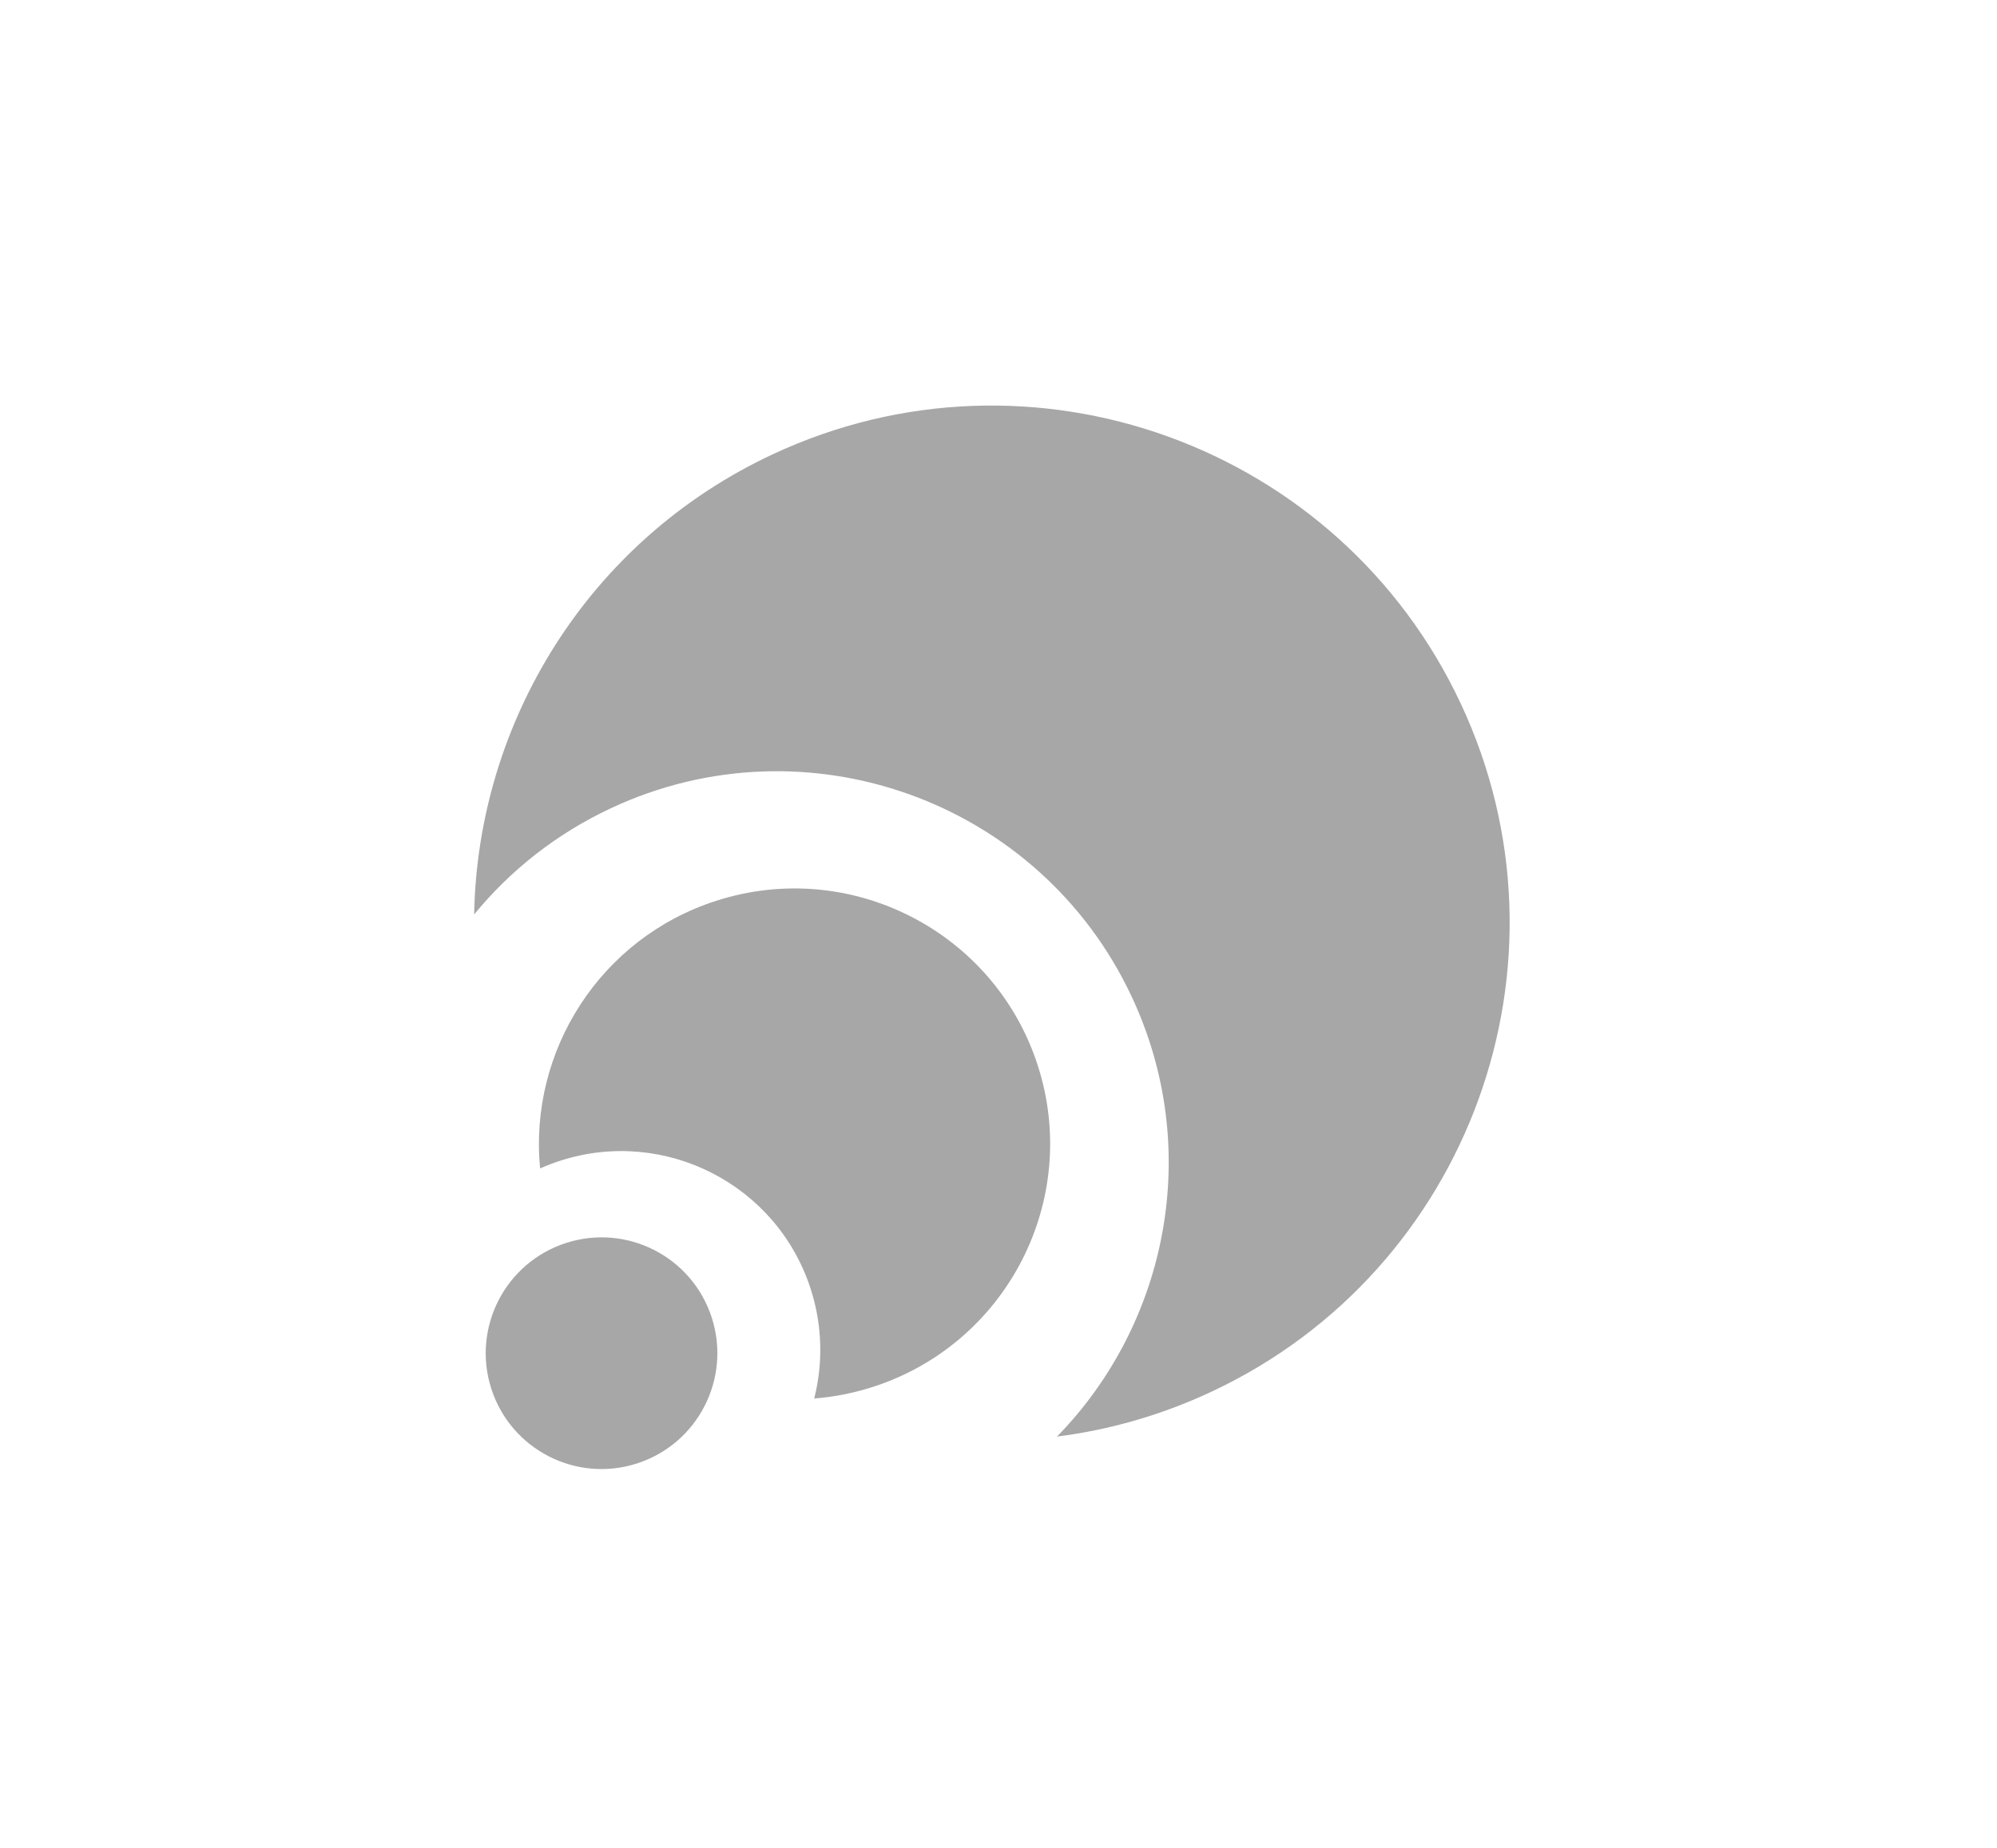 <?xml version="1.0" encoding="UTF-8" standalone="no"?>
<!DOCTYPE svg PUBLIC "-//W3C//DTD SVG 1.1//EN" "http://www.w3.org/Graphics/SVG/1.1/DTD/svg11.dtd">
<svg width="100%" height="100%" viewBox="0 0 726 672" version="1.1" xmlns="http://www.w3.org/2000/svg" xmlns:xlink="http://www.w3.org/1999/xlink" xml:space="preserve" xmlns:serif="http://www.serif.com/" style="fill-rule:evenodd;clip-rule:evenodd;stroke-linejoin:round;stroke-miterlimit:2;">
    <g transform="matrix(1,0,0,1,-3.682,-724.954)">
        <g id="CCC-GREY" transform="matrix(1,0,0,1.198,-701.162,724.954)">
            <rect x="704.844" y="0" width="725.094" height="560.475" style="fill:none;"/>
            <g transform="matrix(1,0,0,1,6.62,6.574)">
                <g transform="matrix(-0.906,0.354,-0.424,-0.756,2110.91,185.073)">
                    <path d="M1166.55,432.592C1135.93,495.064 1071.69,538.119 997.482,538.119C893.631,538.119 809.317,453.805 809.317,349.954C809.317,246.102 893.631,161.788 997.482,161.788C1017.61,161.788 1037,164.955 1055.19,170.816C1001.23,191.066 962.791,243.151 962.791,304.144C962.791,382.712 1026.58,446.499 1105.15,446.499C1127.13,446.499 1147.96,441.506 1166.55,432.592Z" style="fill:rgb(167,167,167);"/>
                </g>
                <g transform="matrix(-0.79,0.212,-0.254,-0.659,1241.6,571.88)">
                    <path d="M299.141,435.841C288.187,486.183 243.333,523.93 189.732,523.93C127.937,523.93 77.767,473.76 77.767,411.965C77.767,350.17 127.937,300 189.732,300C198.674,300 207.372,301.05 215.703,303.033C207.318,316.42 202.468,332.247 202.468,349.199C202.468,397.302 241.522,436.355 289.625,436.355C292.838,436.355 296.011,436.181 299.141,435.841Z" style="fill:rgb(167,167,167);"/>
                </g>
                <g transform="matrix(-1.327,0.357,-0.427,-1.108,1637.04,576.749)">
                    <circle cx="446.283" cy="299.557" r="30.2" style="fill:rgb(167,167,167);"/>
                </g>
            </g>
        </g>
    </g>
</svg>
